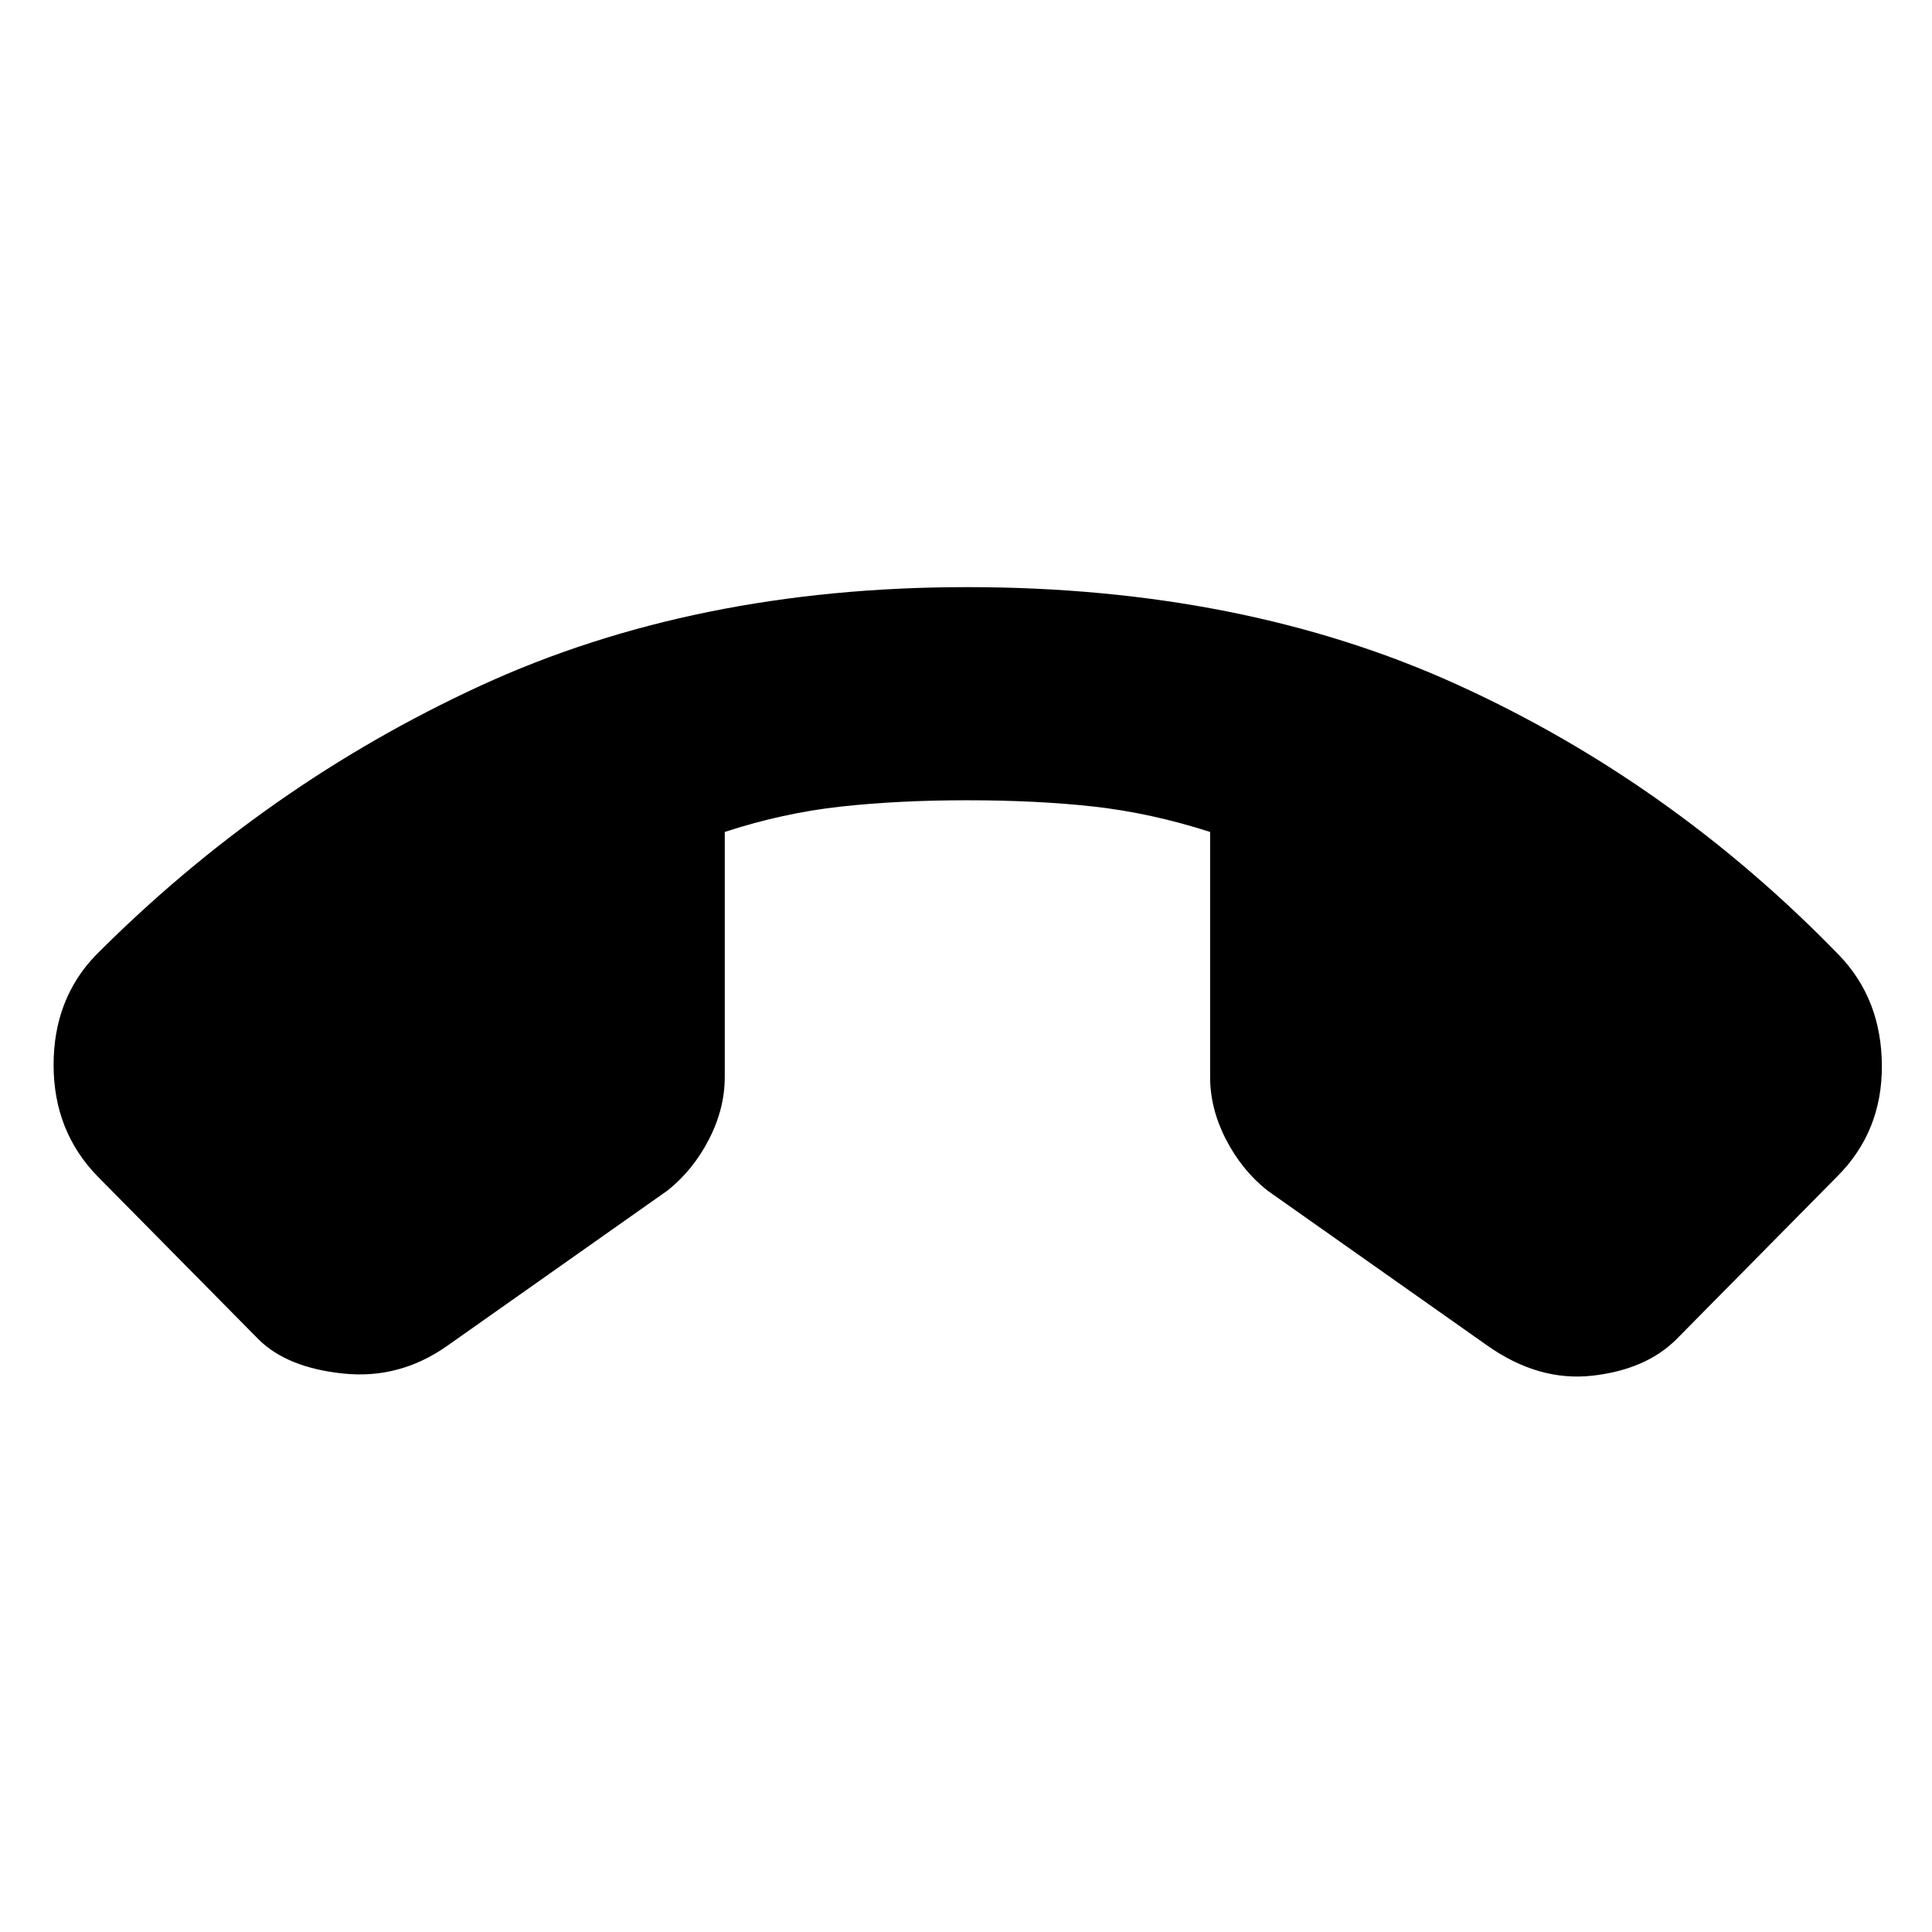 <svg xmlns="http://www.w3.org/2000/svg" height="20" viewBox="0 -960 960 960" width="20"><path d="M480.43-668.26q136.96 0 243.37 48.32 106.42 48.33 190.11 134.64 20.96 21.82 21.18 54.65.21 32.82-22.18 55.22l-79.87 80.87q-15.13 15.13-41.78 18.13-26.65 3-52.04-14.83L629.7-368.48q-12.7-10.13-20.55-25.39-7.85-15.26-7.85-30.96v-121.78q-29.43-9.43-57.63-12.59-28.19-3.15-63.24-3.15-34.04 0-62.73 3.15-28.7 3.16-57.57 12.59v121.78q0 15.7-7.85 30.96-7.84 15.26-20.54 25.39l-109.52 77.22q-23.7 16.7-51.7 13.76-28-2.93-42.13-17.06l-79.87-80.87q-21.82-22.4-21.89-55.22-.06-32.83 20.89-54.65 84.26-84.61 190.83-133.79 106.56-49.17 242.08-49.17Z"/></svg>